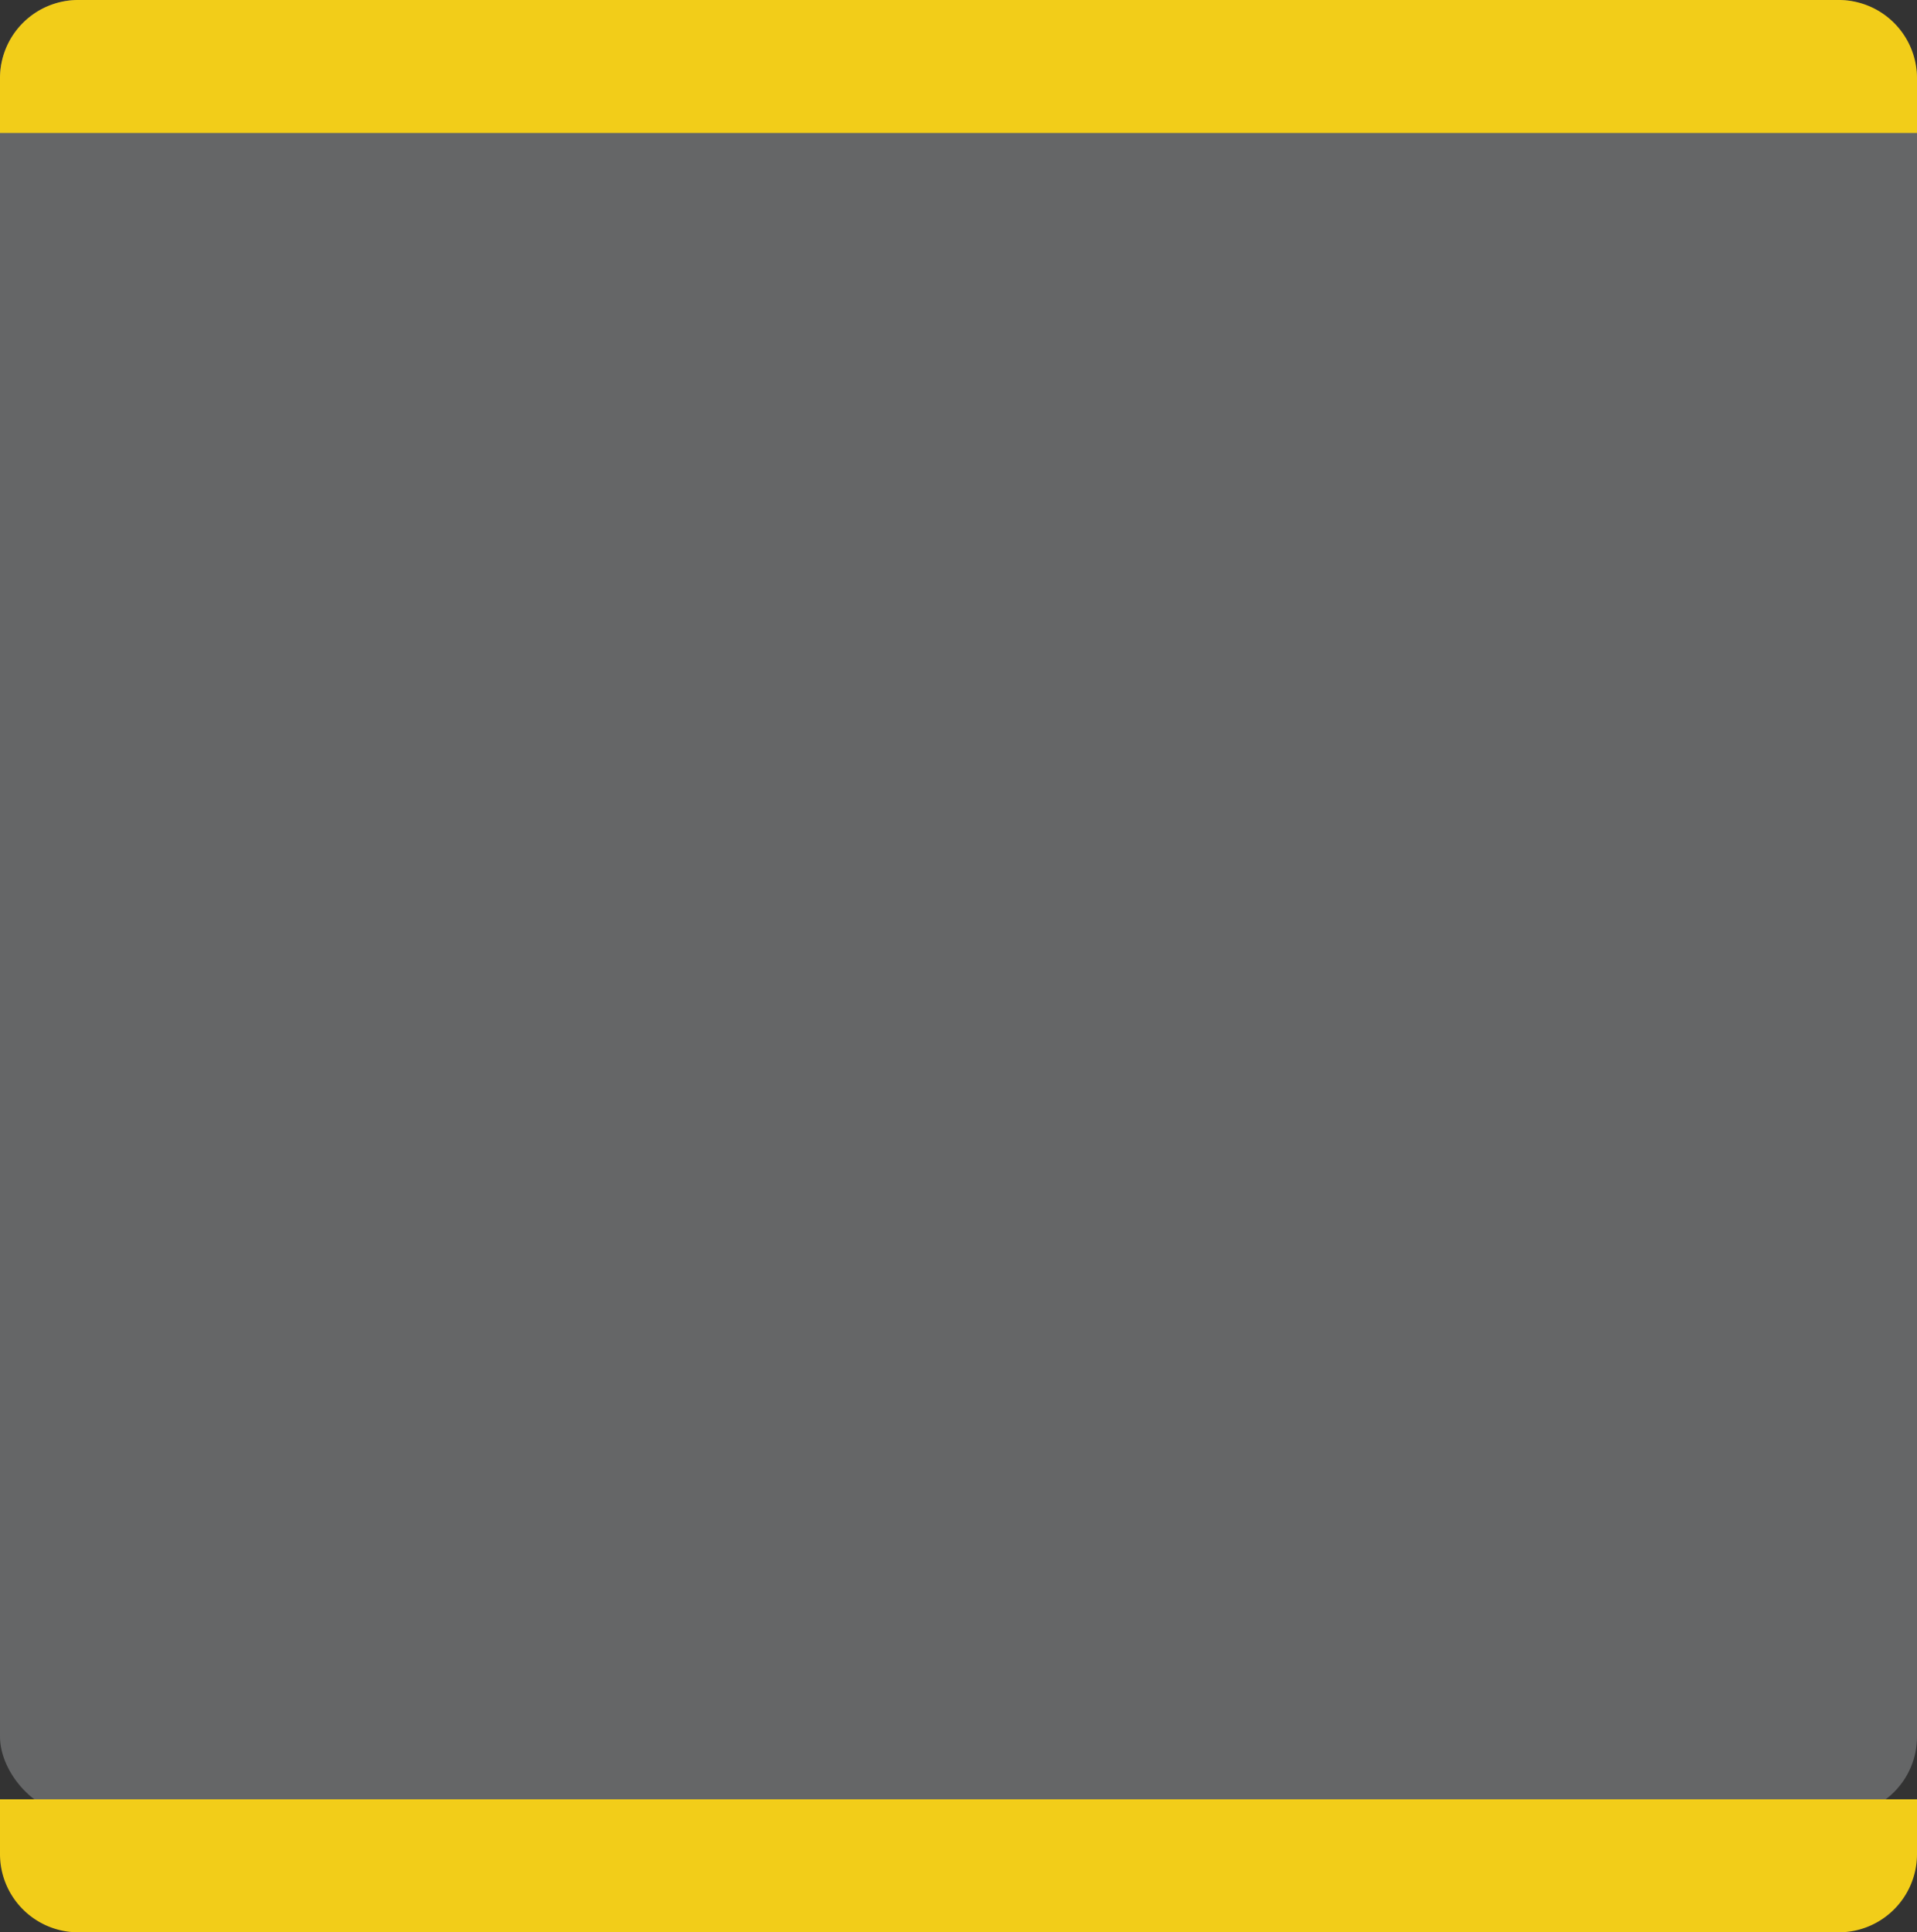<svg id="Component_9_1" data-name="Component 9 – 1" xmlns="http://www.w3.org/2000/svg" width="245" height="247" viewBox="0 0 245 247">
  <rect x="0" y="0" width="245" height="247" fill="#333333" stroke="none"/>
  <g id="Component_7_1" data-name="Component 7 – 1">
    <g id="Component_8_1" data-name="Component 8 – 1">
      <rect id="Rectangle_1295" data-name="Rectangle 1295" width="245" height="232" rx="10" fill="#edf1f4" opacity="0.27"/>
    </g>
  </g>
  <path id="Rectangle_1369" data-name="Rectangle 1369" d="M10,0H235a10,10,0,0,1,10,10v7a0,0,0,0,1,0,0H0a0,0,0,0,1,0,0V10A10,10,0,0,1,10,0Z" fill="#f2cd19"/>
  <path id="Rectangle_1370" data-name="Rectangle 1370" d="M0,0H245a0,0,0,0,1,0,0V7a10,10,0,0,1-10,10H10A10,10,0,0,1,0,7V0A0,0,0,0,1,0,0Z" transform="translate(0 230)" fill="#f2cd19"/>
</svg>
